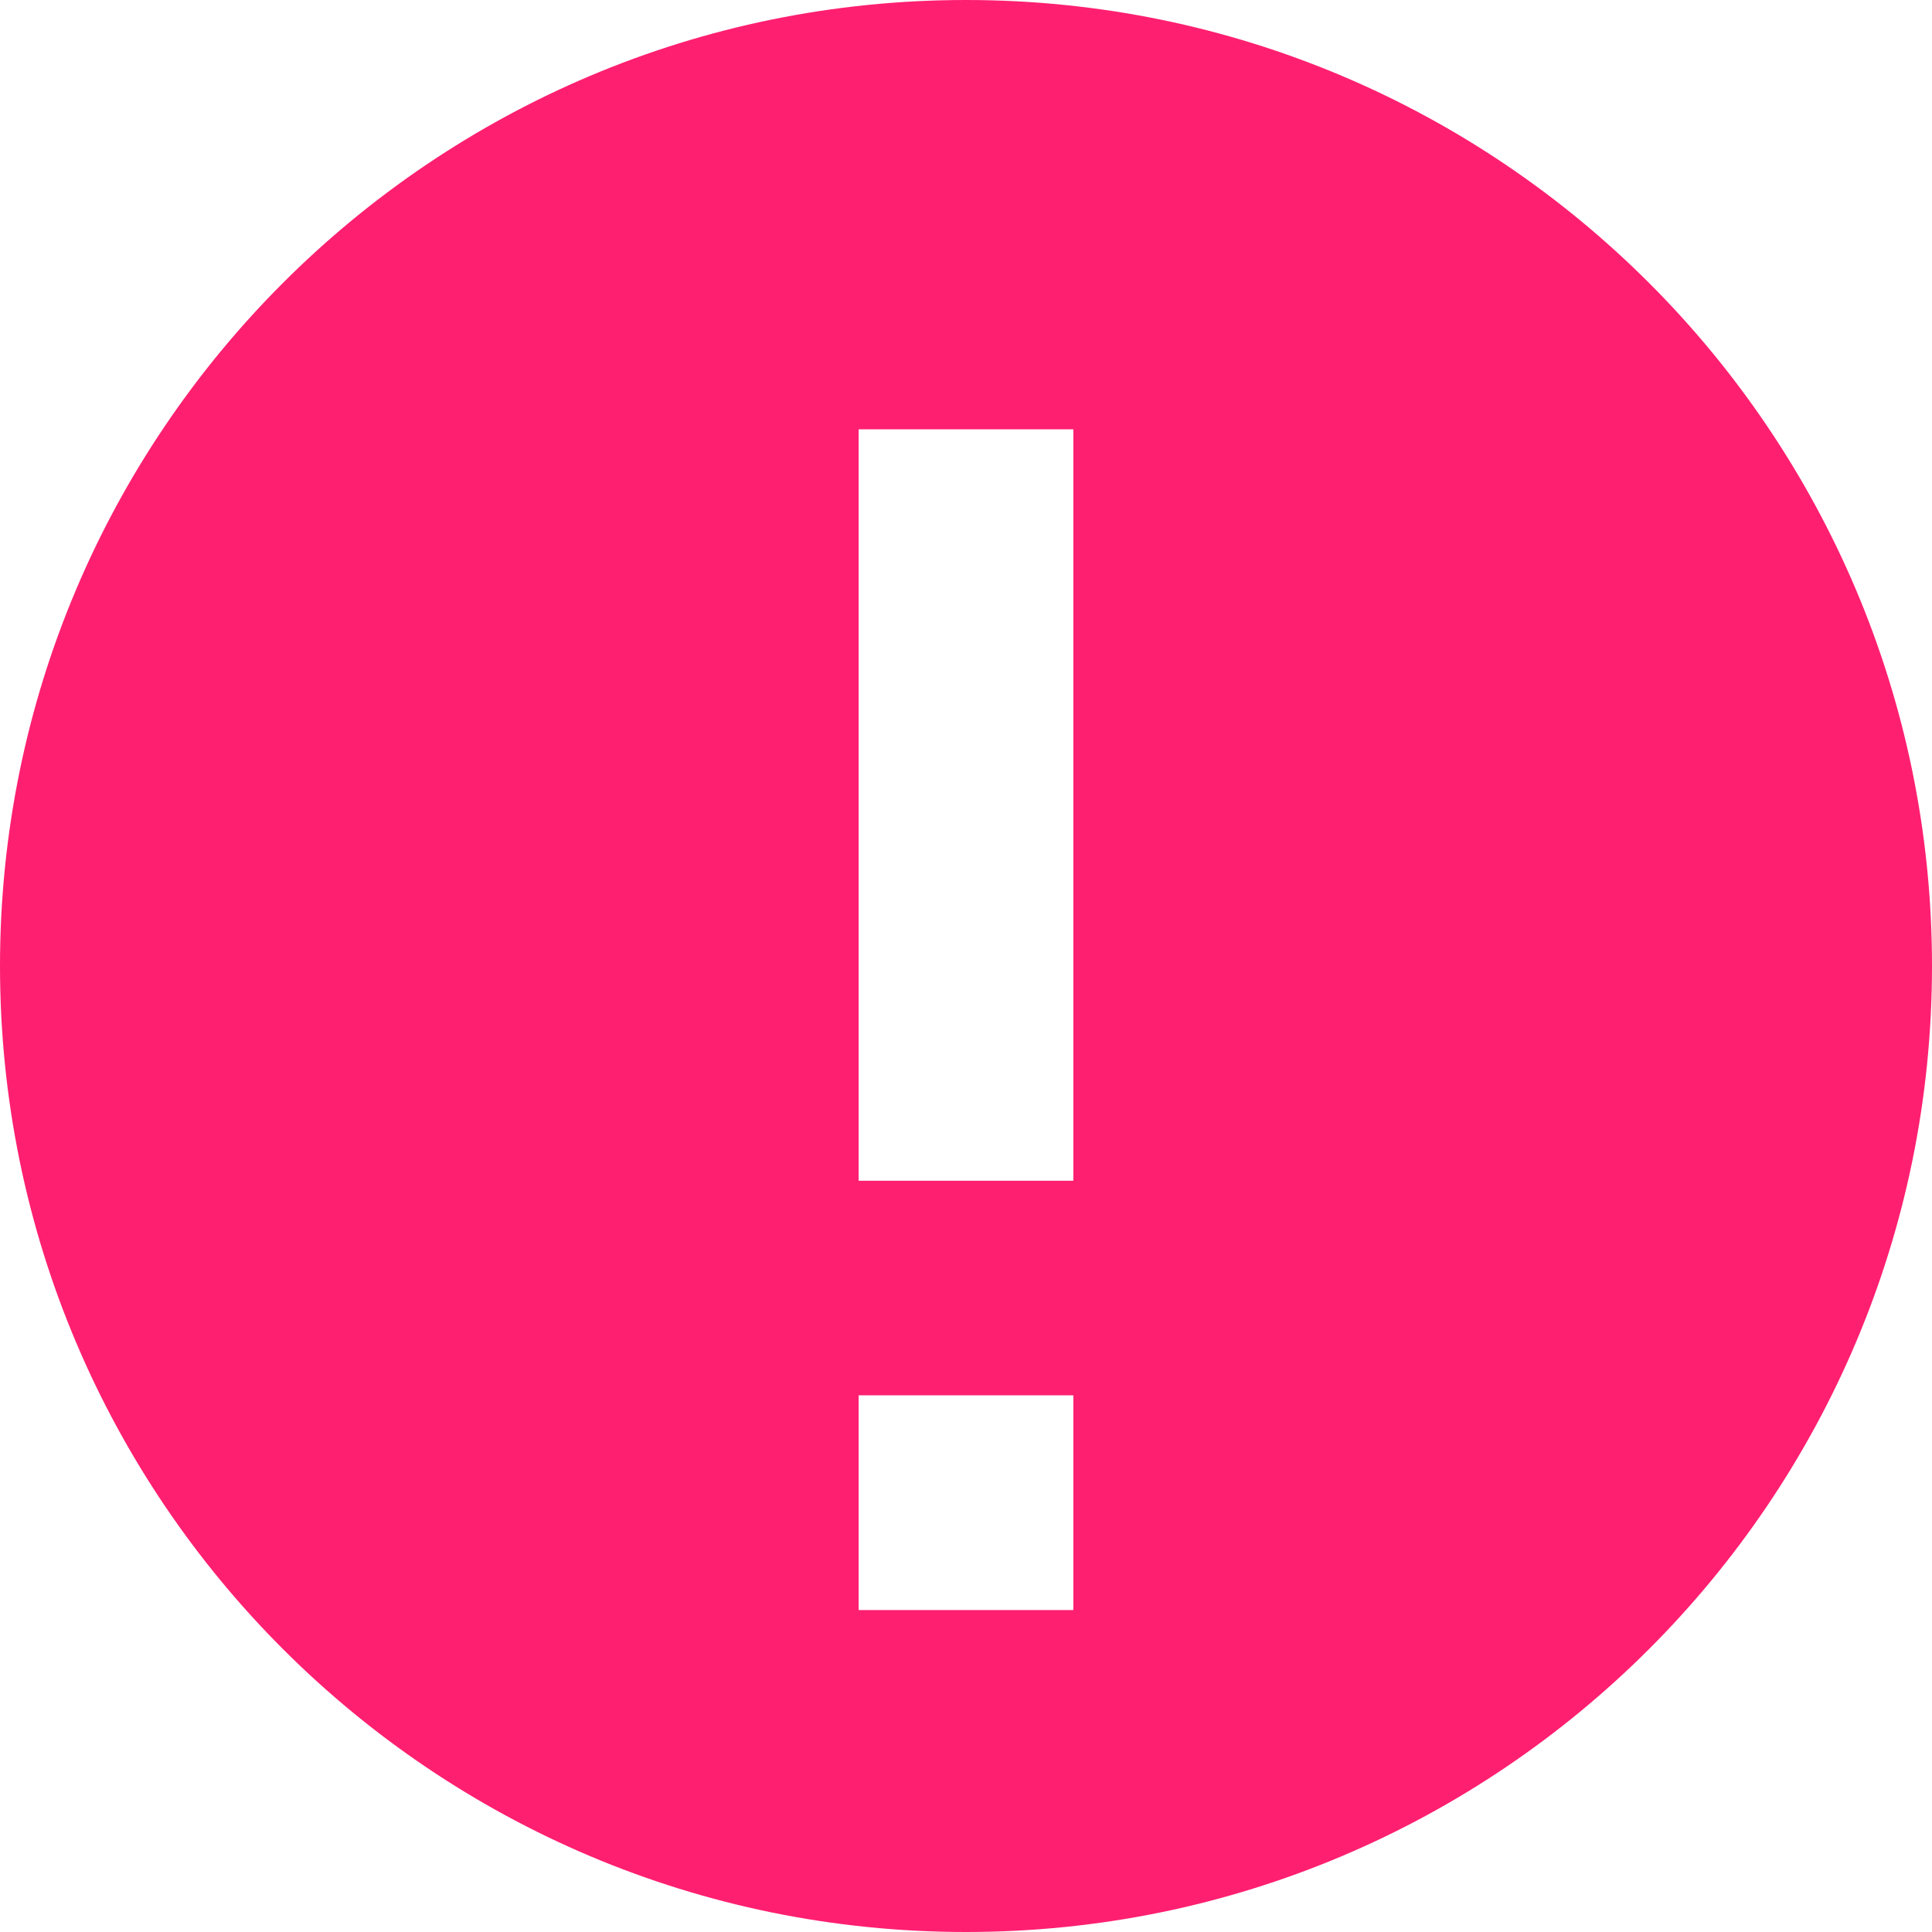 <svg width="14" height="14" viewBox="0 0 14 14" fill="none" xmlns="http://www.w3.org/2000/svg">
<path fill-rule="evenodd" clip-rule="evenodd" d="M7 14C3.134 14 0 10.866 0 7C0 3.134 3.134 0 7 0C10.866 0 14 3.134 14 7C14 10.866 10.866 14 7 14ZM7.778 3.111V8.556H6.222V3.111H7.778ZM7.778 11.667V10.111H6.222V11.667H7.778Z" fill="#FF1F70"/>
</svg>
